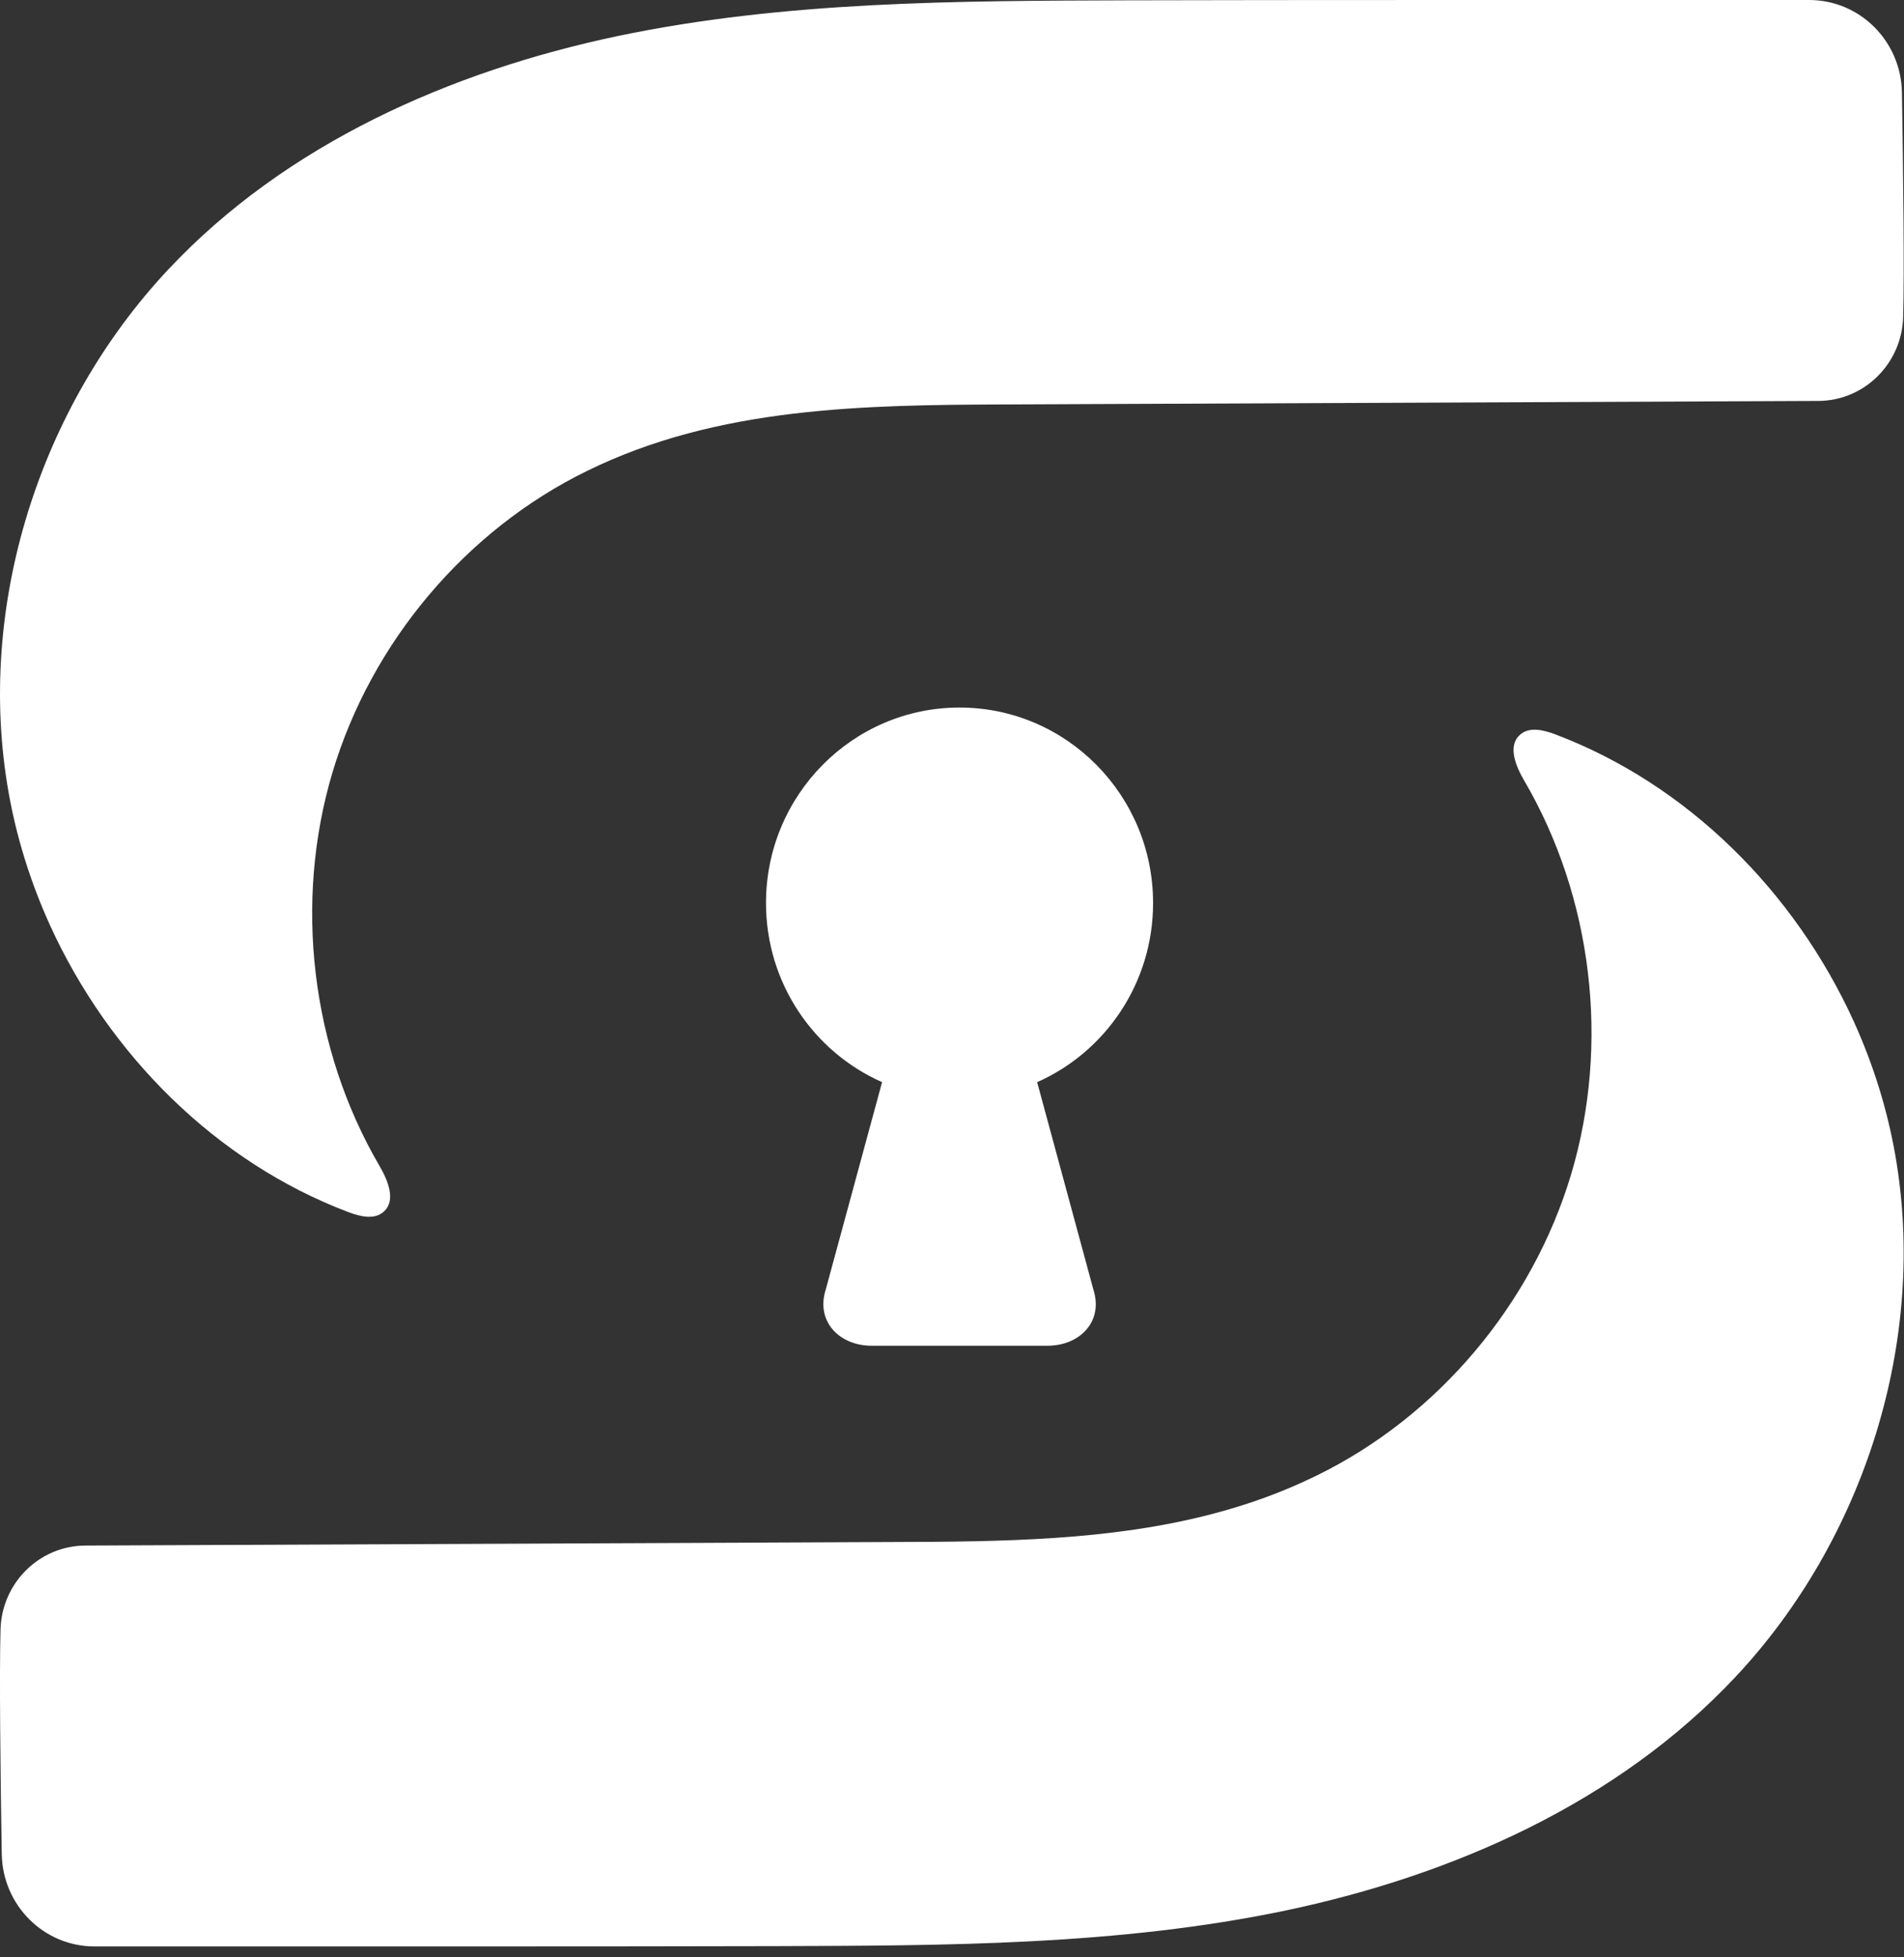 <?xml version="1.0" encoding="UTF-8"?>
<svg width="36px" height="37px" viewBox="0 0 36 37" version="1.1" xmlns="http://www.w3.org/2000/svg" xmlns:xlink="http://www.w3.org/1999/xlink">
    <rect x="0" y="0" width="36" height="37" fill="#333333" stroke="none"/>
    <!-- Generator: Sketch 43 (38999) - http://www.bohemiancoding.com/sketch -->
    <title>resecLogo</title>
    <desc>Created with Sketch.</desc>
    <defs></defs>
    <g id="Page-1" stroke="none" stroke-width="1" fill="none" fill-rule="evenodd">
        <g id="resecLogo" fill-rule="nonzero" fill="#FFFFFF">
            <path d="M21.802,17.07 C21.802,15.03 20.163,13.375 18.142,13.375 C16.123,13.375 14.483,15.03 14.483,17.07 C14.483,18.585 15.388,19.887 16.678,20.456 L15.612,24.38 C15.423,24.975 15.864,25.439 16.484,25.439 L19.802,25.439 C20.424,25.439 20.864,24.975 20.674,24.38 L19.61,20.456 C20.898,19.887 21.802,18.585 21.802,17.07 Z" id="Shape"></path>
            <path d="M35.984,5.994 C36.008,5.175 35.985,3.202 35.961,1.747 C35.944,0.777 35.165,0 34.206,0 C30.926,1.61537091e-05 23.888,-0.002 21.347,0.006 C18.112,0.017 14.852,0.018 11.681,0.681 C8.515,1.348 5.407,2.721 3.18,5.096 C0.747,7.69 -0.46,11.461 0.162,14.977 C0.314,15.838 0.578,16.678 0.939,17.476 C2.055,19.933 4.084,21.966 6.587,22.913 C6.811,22.998 7.091,23.066 7.264,22.896 C7.49,22.685 7.331,22.305 7.175,22.039 C5.881,19.826 5.553,17.057 6.287,14.599 C7.023,12.138 8.812,10.019 11.1,8.902 C13.573,7.686 16.342,7.654 19.091,7.645 L34.378,7.579 C35.247,7.577 35.959,6.875 35.984,5.994 Z" id="Shape"></path>
            <path d="M35.984,19.787 C36.008,18.969 35.985,16.995 35.961,15.54 C35.944,14.57 35.165,13.794 34.206,13.794 C30.926,13.793 23.888,13.792 21.347,13.8 C18.112,13.81 14.852,13.811 11.681,14.474 C8.515,15.141 5.407,16.514 3.18,18.889 C0.747,21.483 -0.46,25.254 0.162,28.771 C0.314,29.632 0.578,30.471 0.939,31.269 C2.055,33.727 4.084,35.76 6.587,36.706 C6.811,36.791 7.091,36.859 7.264,36.689 C7.49,36.478 7.331,36.098 7.175,35.832 C5.881,33.62 5.553,30.851 6.287,28.392 C7.023,25.931 8.812,23.812 11.1,22.695 C11.739,22.381 12.397,22.146 13.07,21.97 C15.002,21.464 17.052,21.445 19.091,21.439 L34.378,21.372 C35.247,21.37 35.959,20.668 35.984,19.787 Z" id="Shape" transform="translate(17.997, 25.294) rotate(180) translate(-17.997, -25.294) "></path>
        </g>
    </g>
</svg>